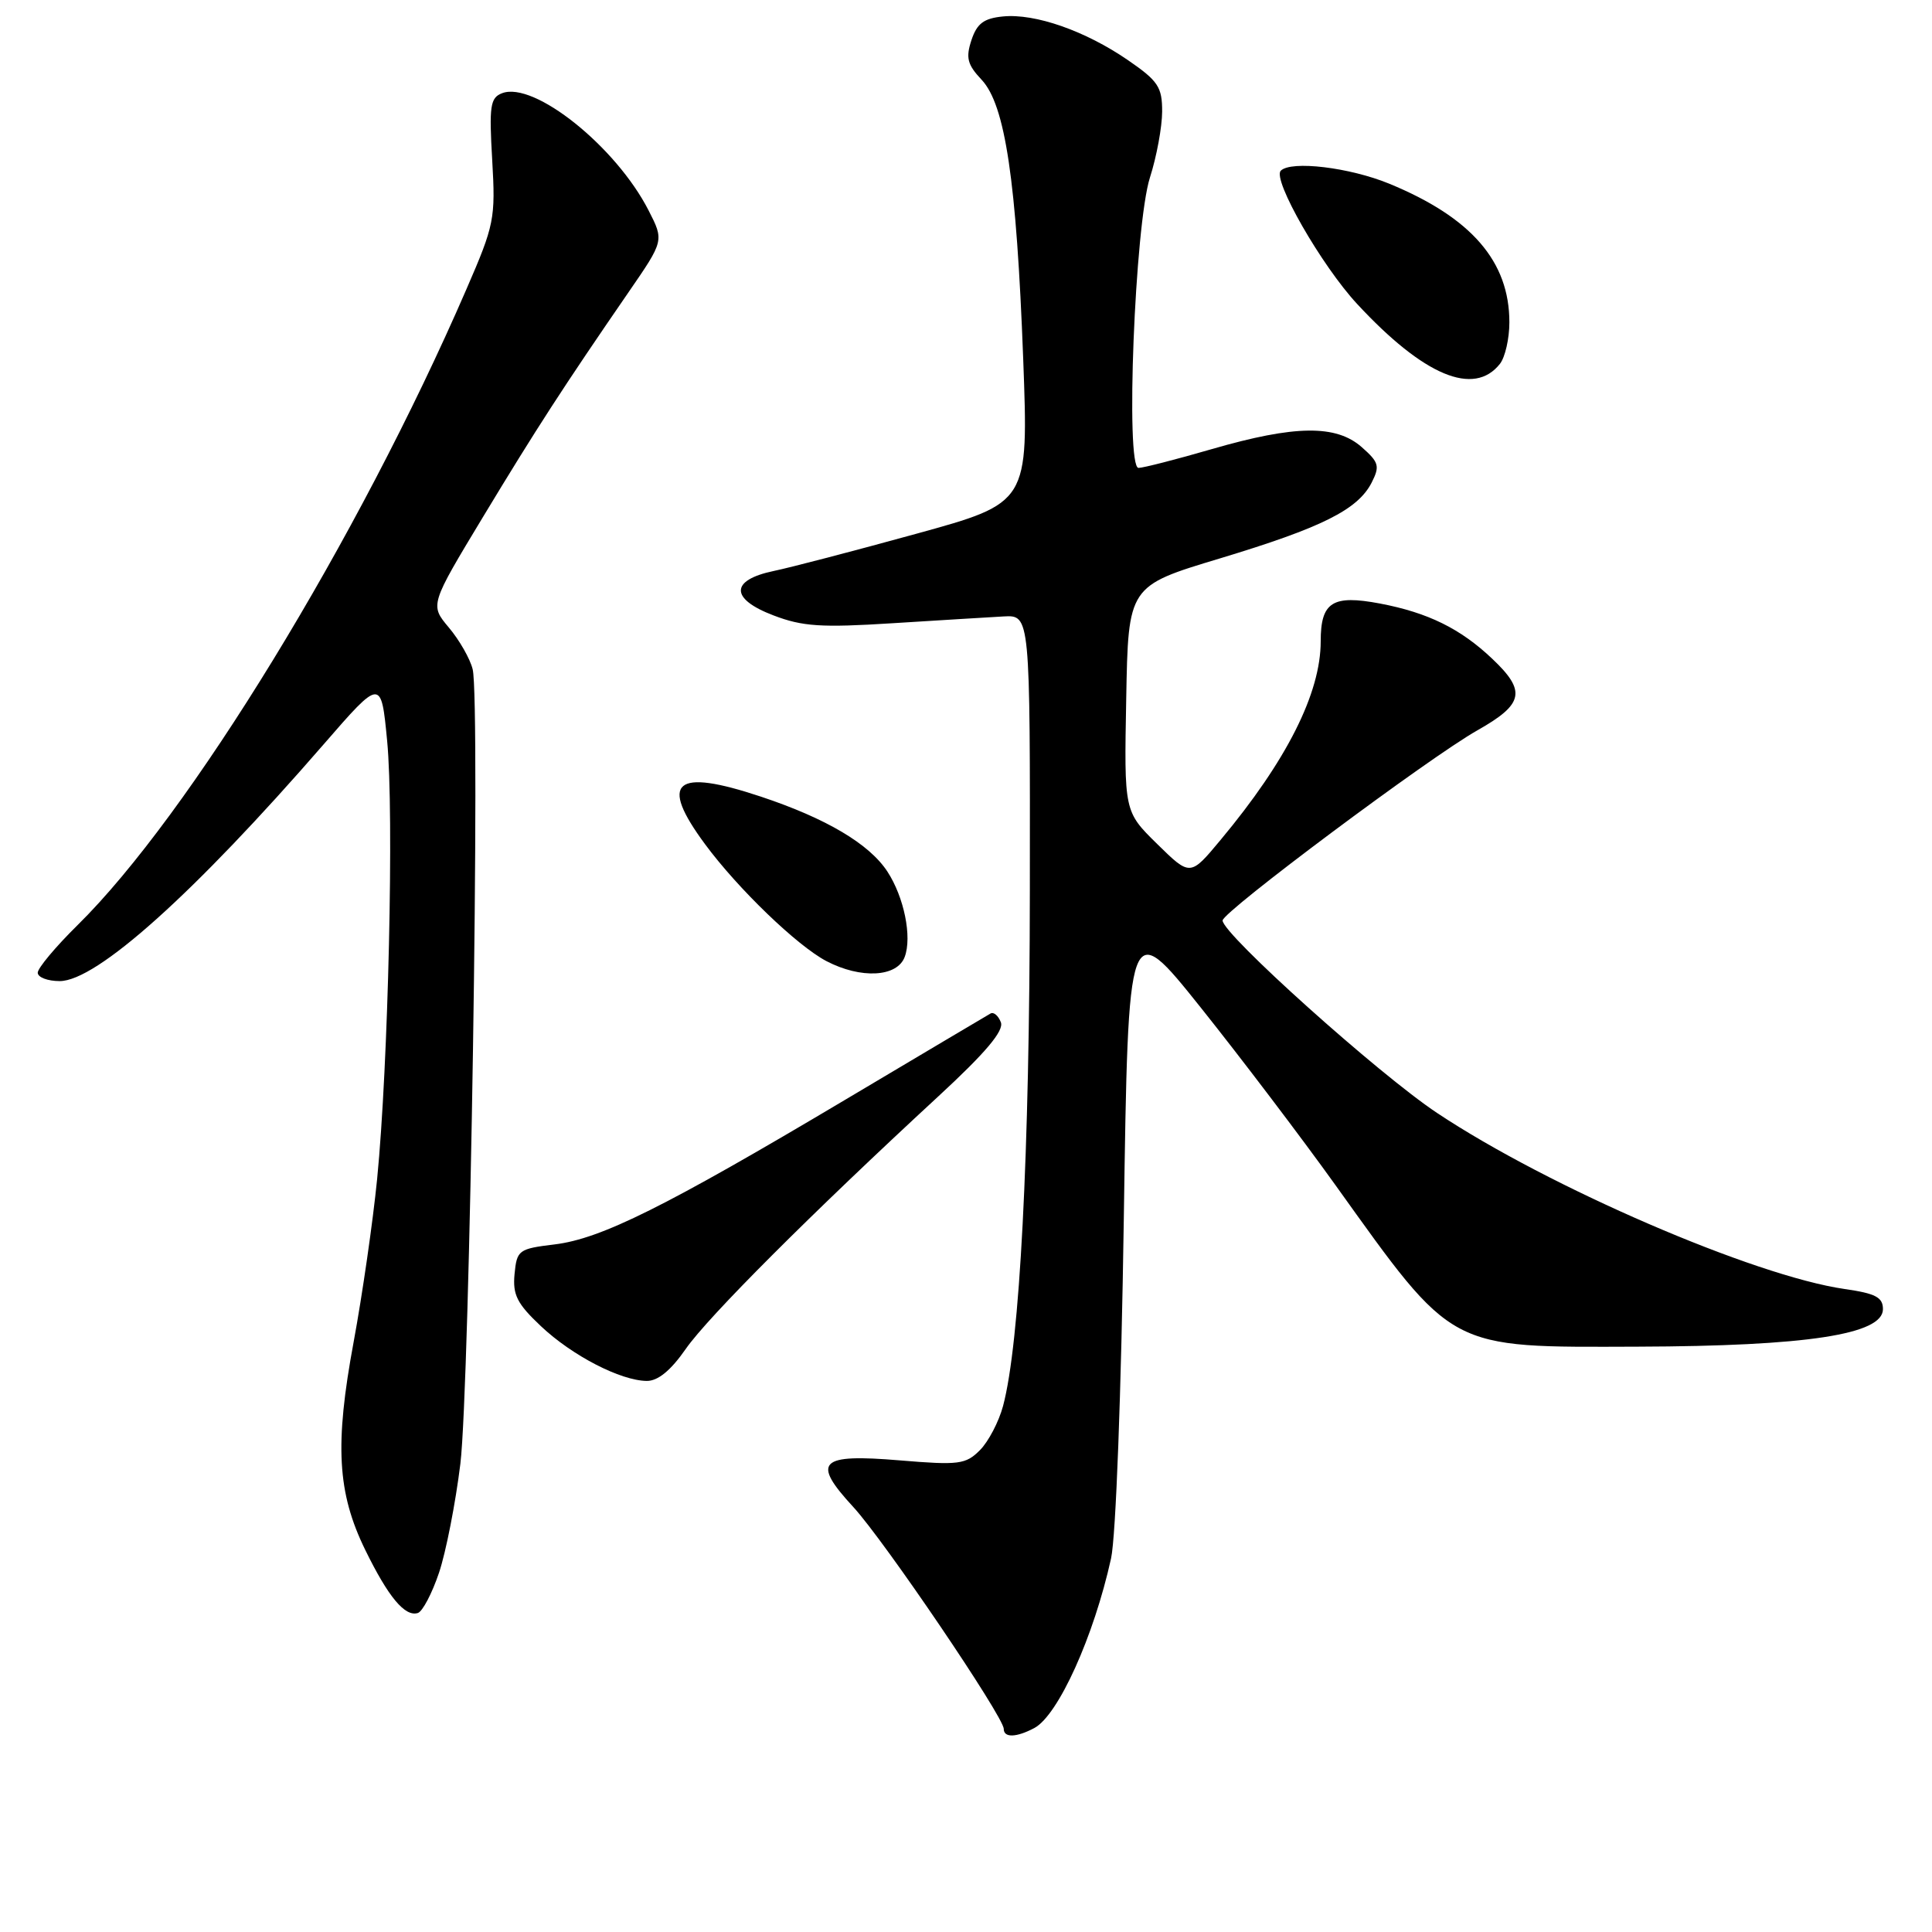 <?xml version="1.0" encoding="UTF-8" standalone="no"?>
<!DOCTYPE svg PUBLIC "-//W3C//DTD SVG 1.1//EN" "http://www.w3.org/Graphics/SVG/1.1/DTD/svg11.dtd" >
<svg xmlns="http://www.w3.org/2000/svg" xmlns:xlink="http://www.w3.org/1999/xlink" version="1.1" viewBox="0 0 256 256">
 <g >
 <path fill="currentColor"
d=" M 137.06 228.97 C 140.22 227.27 144.94 216.85 147.22 206.50 C 147.86 203.61 148.57 184.60 148.91 161.50 C 149.50 121.50 149.50 121.50 159.10 133.50 C 164.37 140.10 172.40 150.68 176.93 157.00 C 192.73 179.05 191.73 178.52 217.00 178.44 C 239.41 178.37 249.50 176.82 249.50 173.47 C 249.50 171.90 248.53 171.39 244.42 170.80 C 232.43 169.07 205.21 157.31 190.43 147.48 C 182.69 142.34 162.00 123.77 162.00 121.97 C 162.00 120.82 189.39 100.37 195.75 96.78 C 201.91 93.30 202.27 91.59 197.75 87.31 C 193.53 83.30 189.22 81.18 182.85 79.97 C 176.56 78.78 175.00 79.77 175.00 84.97 C 175.00 91.85 170.50 100.79 161.72 111.31 C 157.71 116.13 157.71 116.13 153.33 111.83 C 148.95 107.53 148.95 107.53 149.23 92.59 C 149.50 77.65 149.50 77.65 161.62 74.00 C 175.16 69.91 179.91 67.54 181.75 63.95 C 182.86 61.76 182.72 61.26 180.44 59.25 C 177.04 56.25 171.58 56.32 160.60 59.50 C 155.85 60.88 151.47 62.00 150.86 62.00 C 149.10 62.00 150.37 29.76 152.38 23.50 C 153.26 20.75 153.98 16.83 153.99 14.80 C 154.00 11.53 153.47 10.73 149.46 7.97 C 143.82 4.09 137.16 1.76 132.90 2.18 C 130.36 2.43 129.45 3.11 128.72 5.32 C 127.95 7.66 128.18 8.56 130.07 10.57 C 133.20 13.90 134.69 23.93 135.58 47.57 C 136.29 66.63 136.29 66.63 121.40 70.73 C 113.20 72.99 104.70 75.21 102.51 75.66 C 96.74 76.87 96.72 79.35 102.48 81.54 C 106.34 83.02 108.82 83.18 118.28 82.58 C 124.45 82.19 131.07 81.79 133.00 81.68 C 136.50 81.50 136.50 81.50 136.46 118.00 C 136.43 153.05 135.13 177.98 132.91 186.30 C 132.35 188.39 130.97 191.03 129.84 192.16 C 127.96 194.04 127.05 194.16 119.26 193.51 C 108.52 192.61 107.49 193.64 113.07 199.69 C 117.17 204.14 133.00 227.49 133.00 229.08 C 133.00 230.29 134.67 230.24 137.06 228.97 Z  M 58.17 208.40 C 59.09 205.67 60.36 199.18 61.00 193.97 C 62.25 183.67 63.67 92.79 62.63 88.68 C 62.29 87.29 60.87 84.81 59.48 83.16 C 56.96 80.16 56.96 80.16 64.00 68.50 C 71.07 56.80 74.60 51.34 83.30 38.70 C 87.99 31.89 87.99 31.89 85.95 27.90 C 81.63 19.43 70.76 10.73 66.53 12.35 C 64.96 12.95 64.80 14.03 65.22 21.20 C 65.67 28.98 65.51 29.79 61.80 38.33 C 47.44 71.45 25.08 108.01 10.25 122.61 C 7.36 125.46 5.00 128.28 5.00 128.89 C 5.00 129.50 6.31 130.00 7.91 130.00 C 12.79 130.00 25.70 118.42 42.84 98.68 C 50.50 89.86 50.50 89.86 51.30 98.18 C 52.22 107.75 51.46 141.15 49.97 156.24 C 49.41 161.88 48.01 171.59 46.86 177.81 C 44.33 191.43 44.69 197.80 48.40 205.38 C 51.46 211.63 53.66 214.27 55.37 213.73 C 55.99 213.53 57.25 211.13 58.17 208.40 Z  M 90.86 178.75 C 93.79 174.52 107.49 160.82 124.37 145.24 C 130.61 139.48 133.05 136.58 132.62 135.46 C 132.29 134.59 131.67 134.06 131.26 134.29 C 130.84 134.53 122.17 139.67 112.00 145.72 C 88.13 159.92 79.66 164.14 73.50 164.89 C 68.71 165.47 68.49 165.64 68.18 168.82 C 67.92 171.57 68.51 172.74 71.67 175.72 C 75.81 179.63 82.22 182.94 85.70 182.98 C 87.18 182.99 88.88 181.60 90.86 178.75 Z  M 119.88 126.79 C 120.87 124.13 119.79 118.86 117.58 115.48 C 115.18 111.82 109.48 108.44 100.83 105.56 C 89.38 101.75 87.27 103.54 93.43 111.87 C 97.80 117.78 105.63 125.32 109.50 127.35 C 114.07 129.74 118.89 129.48 119.88 126.79 Z  M 198.75 48.21 C 199.44 47.33 200.00 44.86 200.00 42.71 C 200.00 34.63 194.96 28.82 184.08 24.34 C 178.82 22.18 171.08 21.25 169.71 22.62 C 168.56 23.77 175.12 35.21 179.83 40.28 C 188.66 49.80 195.31 52.58 198.75 48.21 Z "/>
</g>
</svg>